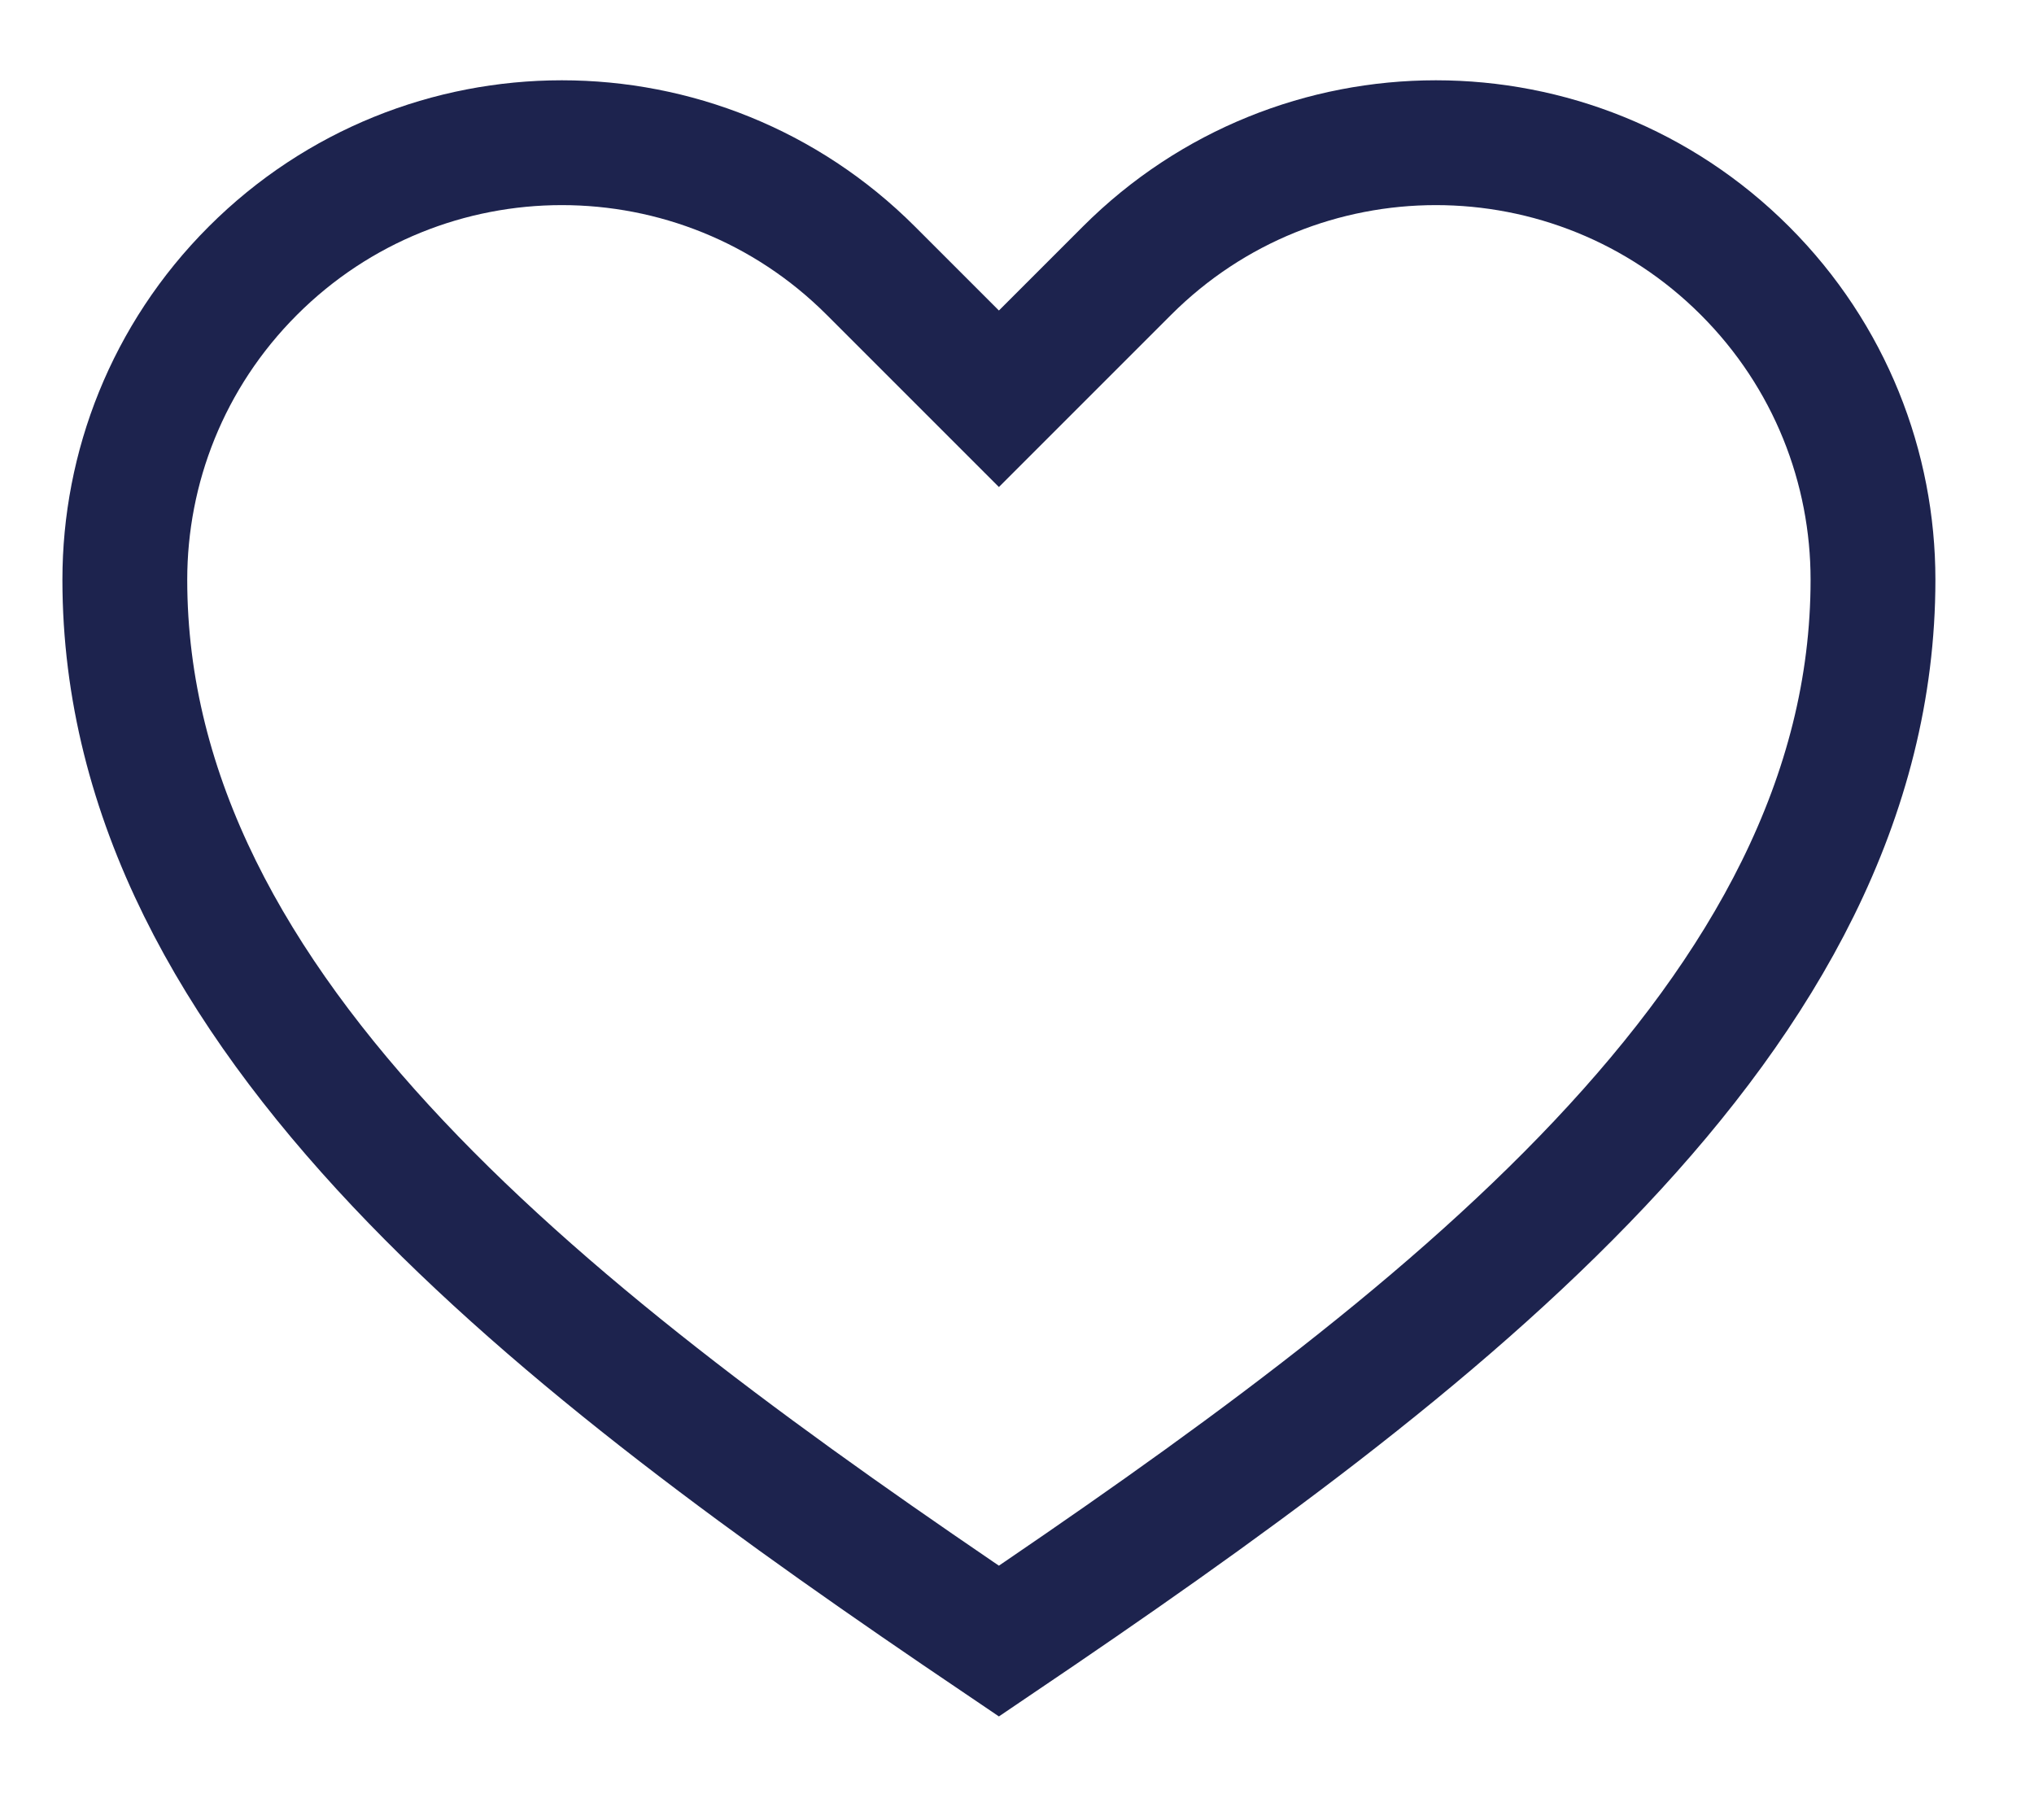 <svg width="19" height="17" viewBox="0 0 19 17" fill="none" xmlns="http://www.w3.org/2000/svg">
<path d="M9.331 15.33C13.413 12.57 17.496 9.498 17.496 5.415C17.496 4.37 17.097 3.326 16.3 2.529C15.503 1.732 14.458 1.333 13.413 1.333C12.369 1.333 11.324 1.732 10.527 2.529L9.331 3.725L8.135 2.529C7.338 1.732 6.294 1.333 5.248 1.333C4.204 1.333 3.159 1.732 2.362 2.529C1.565 3.326 1.166 4.37 1.166 5.415C1.166 9.498 5.248 12.57 9.331 15.33Z" stroke="#1D234E" stroke-width="1.166"/>
</svg>
